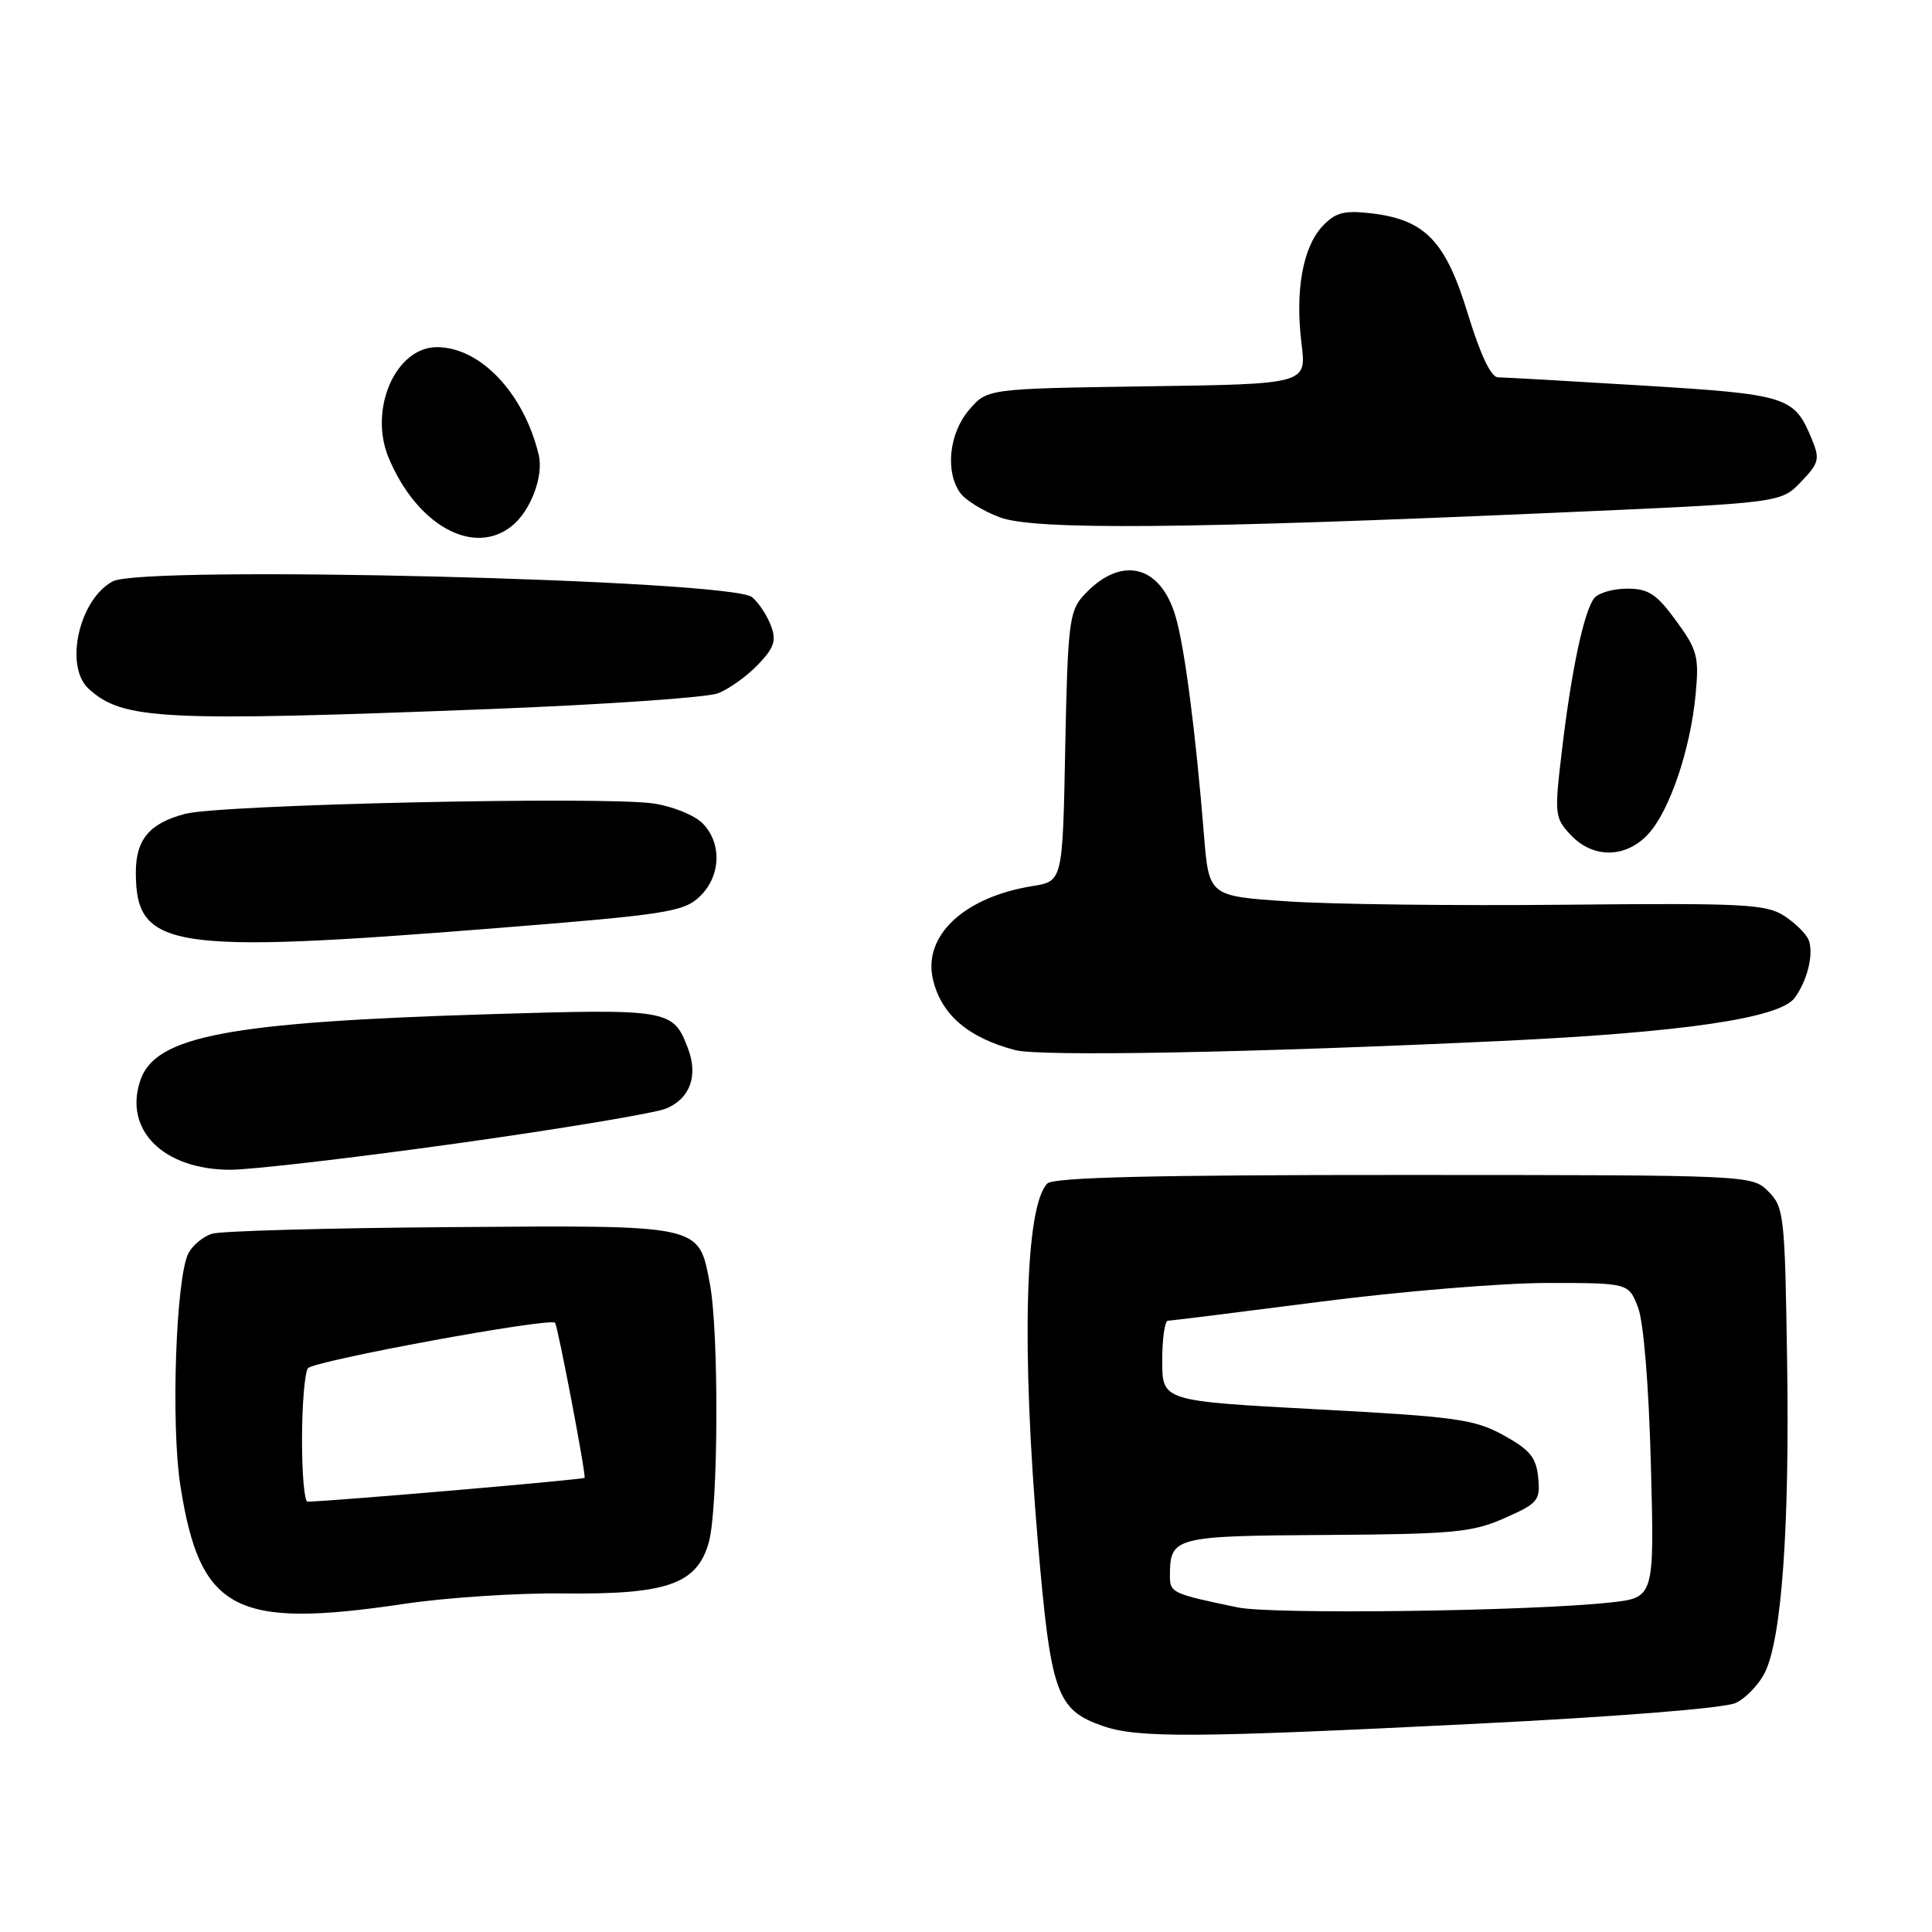 <?xml version="1.0" encoding="UTF-8" standalone="no"?>
<!DOCTYPE svg PUBLIC "-//W3C//DTD SVG 1.1//EN" "http://www.w3.org/Graphics/SVG/1.1/DTD/svg11.dtd" >
<svg xmlns="http://www.w3.org/2000/svg" xmlns:xlink="http://www.w3.org/1999/xlink" version="1.1" viewBox="0 0 256 256">
 <g >
 <path fill="currentColor"
d=" M 195.50 228.41 C 214.39 227.47 228.52 226.34 229.99 225.65 C 231.36 225.01 233.11 223.16 233.89 221.55 C 236.10 216.94 237.14 202.24 236.80 180.28 C 236.51 161.04 236.39 159.94 234.32 157.88 C 232.15 155.70 232.05 155.70 186.03 155.69 C 152.95 155.68 139.60 156.00 138.78 156.82 C 135.82 159.78 135.32 178.64 137.54 204.51 C 139.24 224.40 140.01 226.56 146.09 228.69 C 150.72 230.32 158.19 230.27 195.50 228.41 Z  M 53.63 212.51 C 59.12 211.69 68.54 211.07 74.56 211.14 C 88.44 211.30 92.38 209.91 93.93 204.33 C 95.19 199.78 95.28 176.38 94.05 170.04 C 92.54 162.21 93.17 162.35 59.70 162.60 C 43.44 162.72 29.21 163.11 28.07 163.48 C 26.93 163.84 25.54 164.99 24.98 166.04 C 23.31 169.15 22.63 188.74 23.90 196.85 C 26.50 213.46 31.08 215.88 53.63 212.51 Z  M 60.53 151.51 C 74.26 149.59 86.74 147.51 88.26 146.89 C 91.43 145.58 92.54 142.54 91.16 138.92 C 89.19 133.74 88.72 133.66 64.73 134.39 C 30.28 135.45 20.62 137.27 18.61 143.11 C 16.34 149.71 21.63 154.99 30.53 155.00 C 33.29 155.00 46.79 153.43 60.53 151.51 Z  M 199.00 137.93 C 222.98 136.80 235.79 134.92 237.79 132.24 C 239.48 129.97 240.36 126.38 239.66 124.56 C 239.36 123.77 237.91 122.33 236.44 121.37 C 234.04 119.80 231.10 119.65 207.46 119.88 C 192.99 120.03 176.43 119.83 170.67 119.44 C 160.19 118.74 160.19 118.74 159.53 110.62 C 158.42 96.90 156.96 85.68 155.76 81.65 C 153.71 74.71 148.39 73.56 143.50 78.99 C 141.69 81.00 141.47 82.89 141.15 98.99 C 140.81 116.77 140.81 116.77 136.81 117.41 C 127.72 118.87 122.25 124.01 123.63 129.81 C 124.73 134.45 128.28 137.50 134.50 139.14 C 137.81 140.02 165.88 139.49 199.00 137.93 Z  M 65.42 123.01 C 88.20 121.20 90.54 120.84 92.67 118.84 C 95.53 116.16 95.71 111.71 93.07 109.07 C 92.01 108.01 89.11 106.84 86.62 106.47 C 80.02 105.48 29.20 106.60 24.53 107.84 C 19.80 109.09 18.00 111.23 18.00 115.61 C 18.00 125.73 22.47 126.42 65.42 123.01 Z  M 218.39 110.53 C 221.22 107.47 224.00 99.30 224.68 92.00 C 225.15 87.01 224.91 86.10 222.09 82.25 C 219.50 78.70 218.43 78.00 215.62 78.00 C 213.76 78.00 211.80 78.56 211.25 79.25 C 209.89 80.97 208.22 88.79 206.97 99.39 C 205.95 107.93 206.00 108.37 208.13 110.64 C 211.08 113.78 215.42 113.73 218.39 110.53 Z  M 65.00 93.95 C 80.12 93.36 93.68 92.42 95.13 91.87 C 96.58 91.31 98.96 89.61 100.42 88.09 C 102.60 85.81 102.91 84.88 102.14 82.87 C 101.63 81.52 100.51 79.84 99.66 79.13 C 96.84 76.80 18.99 74.87 14.94 77.03 C 10.46 79.43 8.48 88.32 11.77 91.29 C 16.29 95.39 21.40 95.64 65.00 93.95 Z  M 67.82 69.70 C 70.32 67.69 72.06 63.09 71.38 60.26 C 69.42 52.10 63.66 46.01 57.90 46.00 C 52.42 46.00 48.82 54.24 51.50 60.67 C 55.25 69.62 62.74 73.77 67.82 69.70 Z  M 206.74 67.91 C 235.98 66.63 235.98 66.63 238.63 63.86 C 241.05 61.34 241.17 60.83 240.05 58.12 C 237.74 52.54 236.83 52.26 217.72 51.09 C 207.94 50.49 199.29 50.00 198.50 50.00 C 197.57 50.00 196.16 47.02 194.48 41.53 C 191.53 31.87 188.81 29.07 181.55 28.25 C 178.06 27.86 176.92 28.17 175.21 30.00 C 172.62 32.79 171.59 38.58 172.46 45.54 C 173.13 50.89 173.13 50.89 151.98 51.19 C 130.82 51.50 130.82 51.50 128.41 54.31 C 125.75 57.41 125.21 62.54 127.26 65.35 C 127.96 66.30 130.32 67.74 132.51 68.56 C 137.11 70.26 157.24 70.09 206.74 67.91 Z  M 164.00 212.99 C 155.24 211.17 155.00 211.05 155.02 208.73 C 155.05 203.65 155.59 203.51 175.76 203.39 C 192.60 203.28 195.10 203.05 199.36 201.16 C 203.80 199.20 204.11 198.83 203.82 195.79 C 203.56 193.12 202.72 192.10 199.23 190.18 C 195.39 188.06 192.92 187.72 174.48 186.74 C 154.00 185.64 154.00 185.64 154.00 180.32 C 154.00 177.39 154.34 175.00 154.75 175.00 C 155.16 175.00 164.21 173.87 174.85 172.50 C 185.49 171.12 199.06 170.00 205.00 170.00 C 215.80 170.00 215.80 170.00 217.05 173.25 C 217.79 175.18 218.48 183.63 218.75 194.10 C 219.22 211.70 219.22 211.70 213.36 212.34 C 202.72 213.50 168.58 213.95 164.00 212.99 Z  M 40.02 190.75 C 40.02 186.21 40.37 181.96 40.79 181.31 C 41.41 180.34 73.01 174.52 73.55 175.28 C 73.94 175.83 77.69 195.54 77.46 195.82 C 77.26 196.06 44.67 198.87 40.75 198.98 C 40.34 198.99 40.01 195.29 40.02 190.75 Z "/>
</g>
</svg>